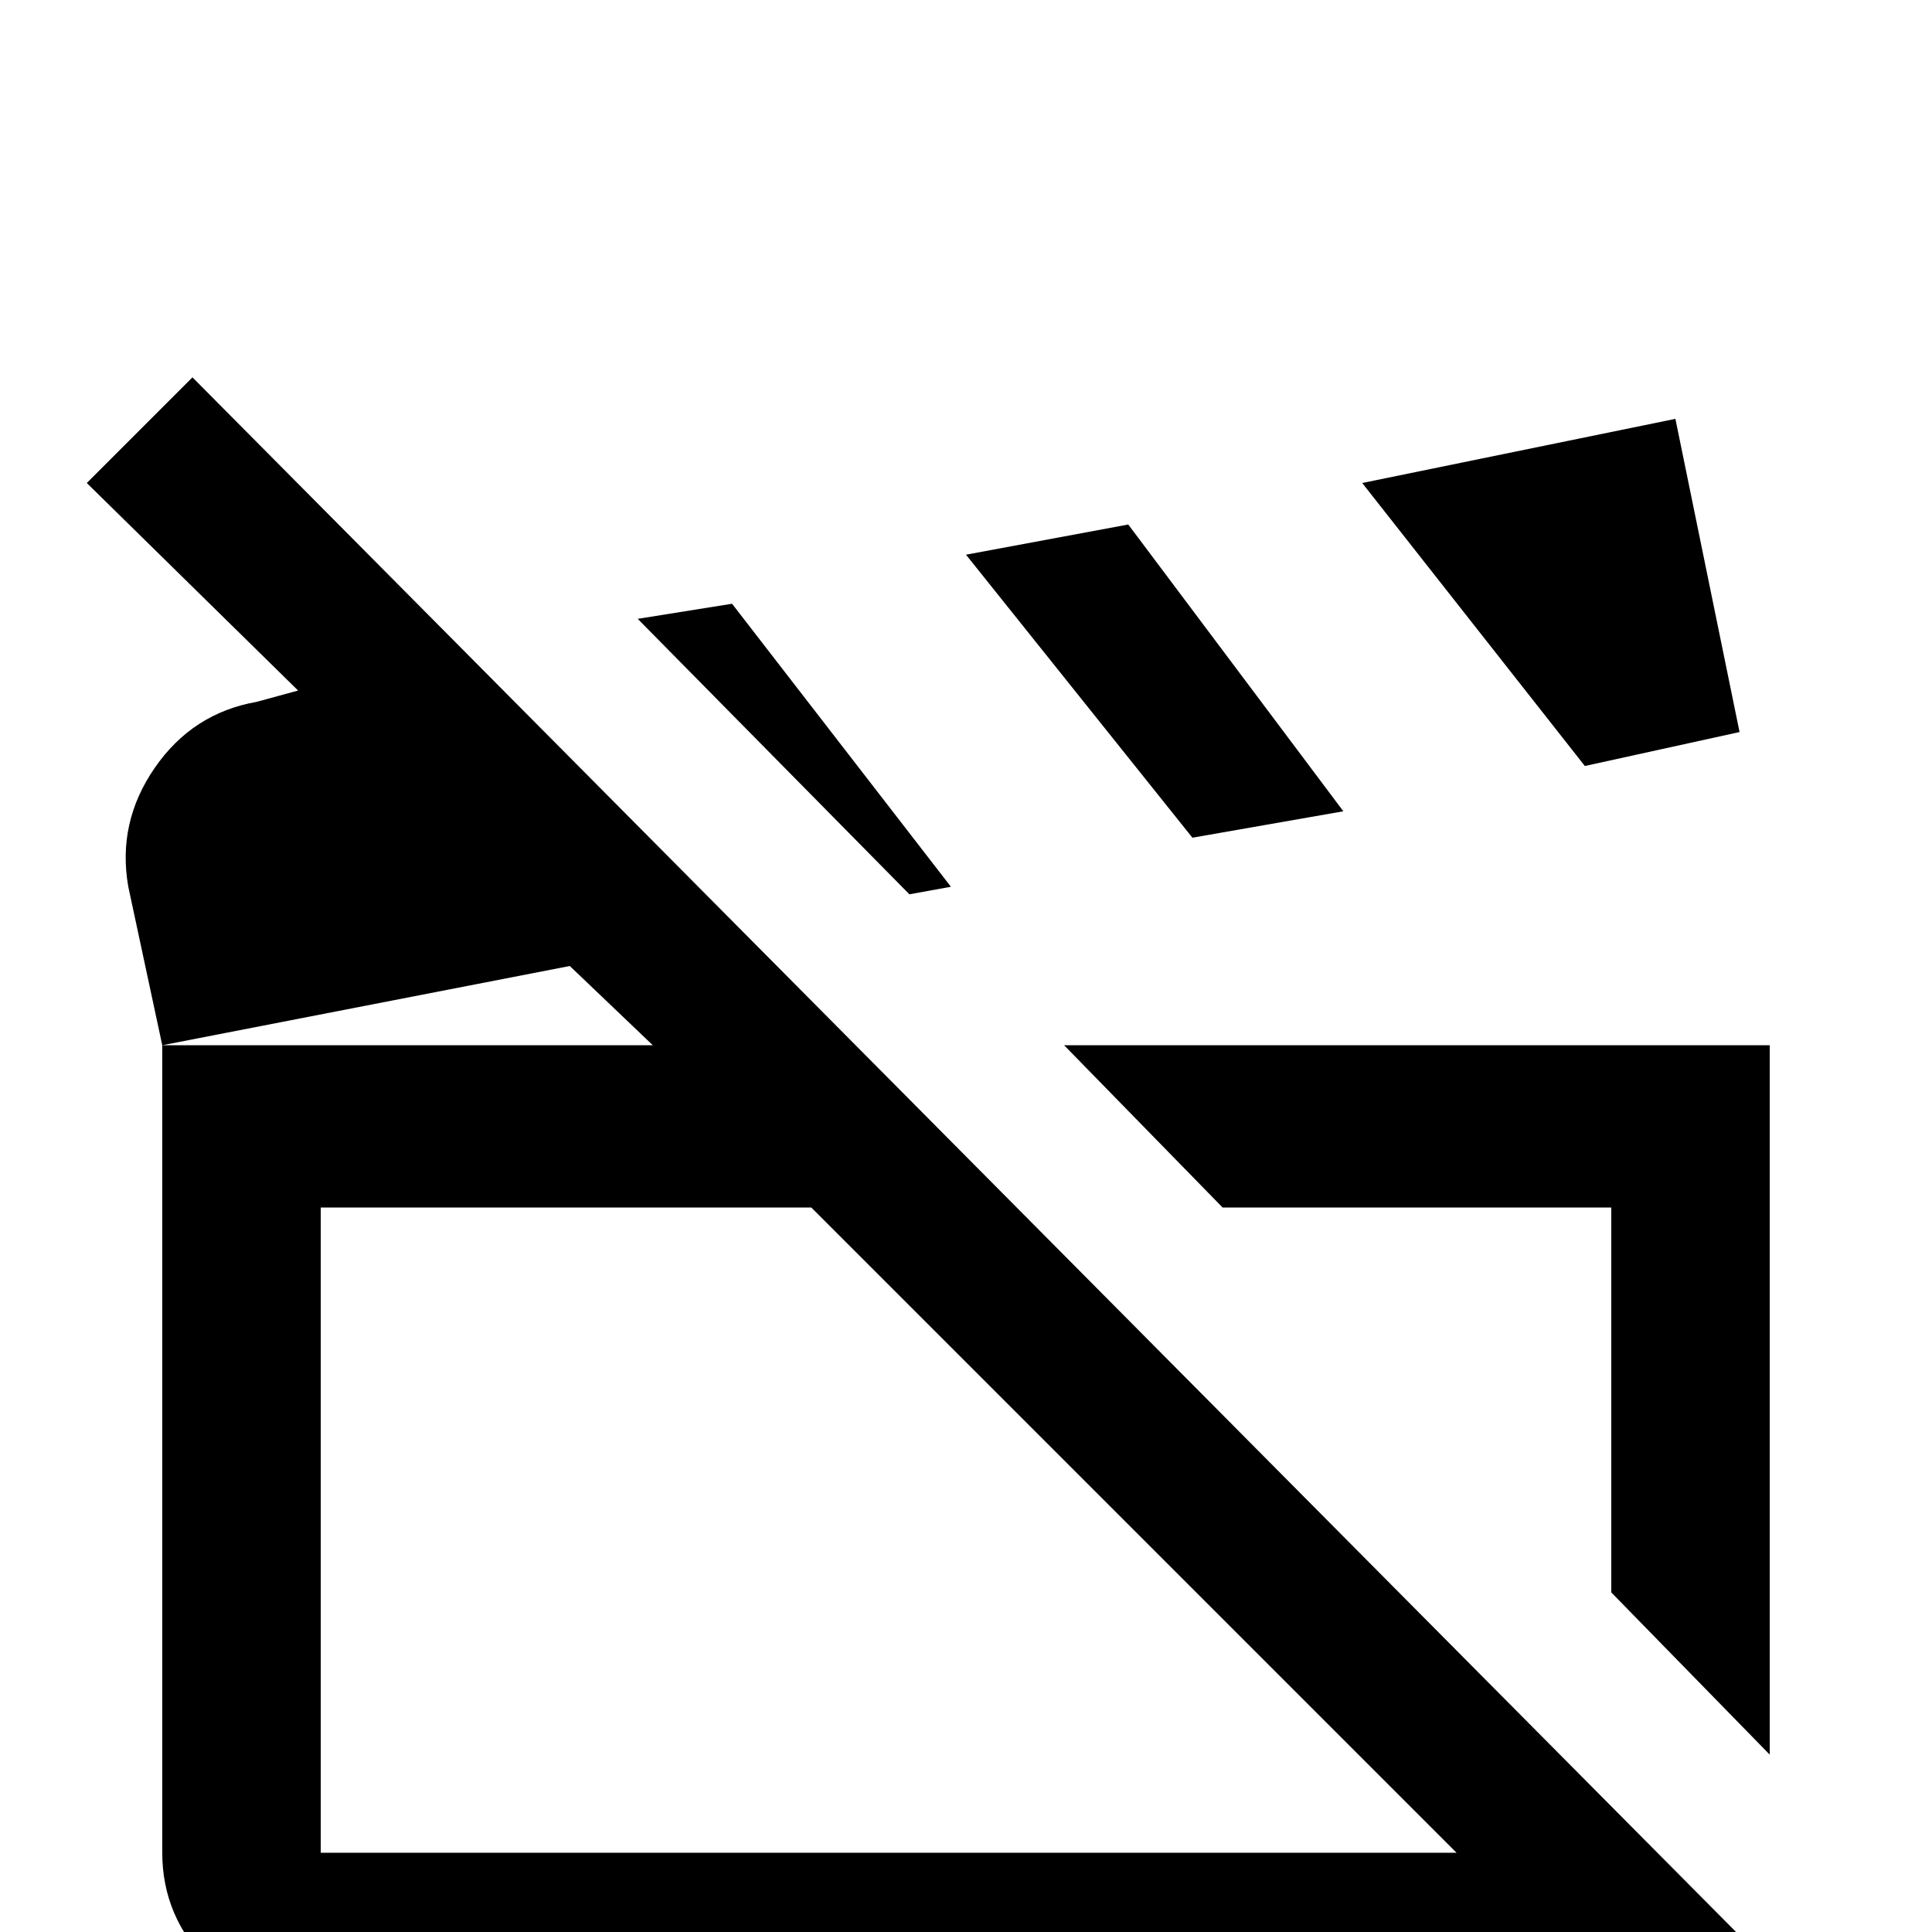 <svg xmlns="http://www.w3.org/2000/svg" viewBox="0 -512 512 512">
	<path fill="#000000" d="M420 -309L361 -384L444 -401L461 -318ZM471 11L444 38L429 21H85Q68 21 55.5 8.5Q43 -4 43 -21V-235H173L151 -256L43 -235L34 -277Q31 -294 41 -308.5Q51 -323 68 -326L79 -329L23 -384L51 -412ZM386 -21L215 -192H85V-21ZM469 -47V-235H282L324 -192H427V-90ZM356 -297L299 -373L256 -365L316 -290ZM252 -277L194 -352L169 -348L241 -275Z"/>
</svg>